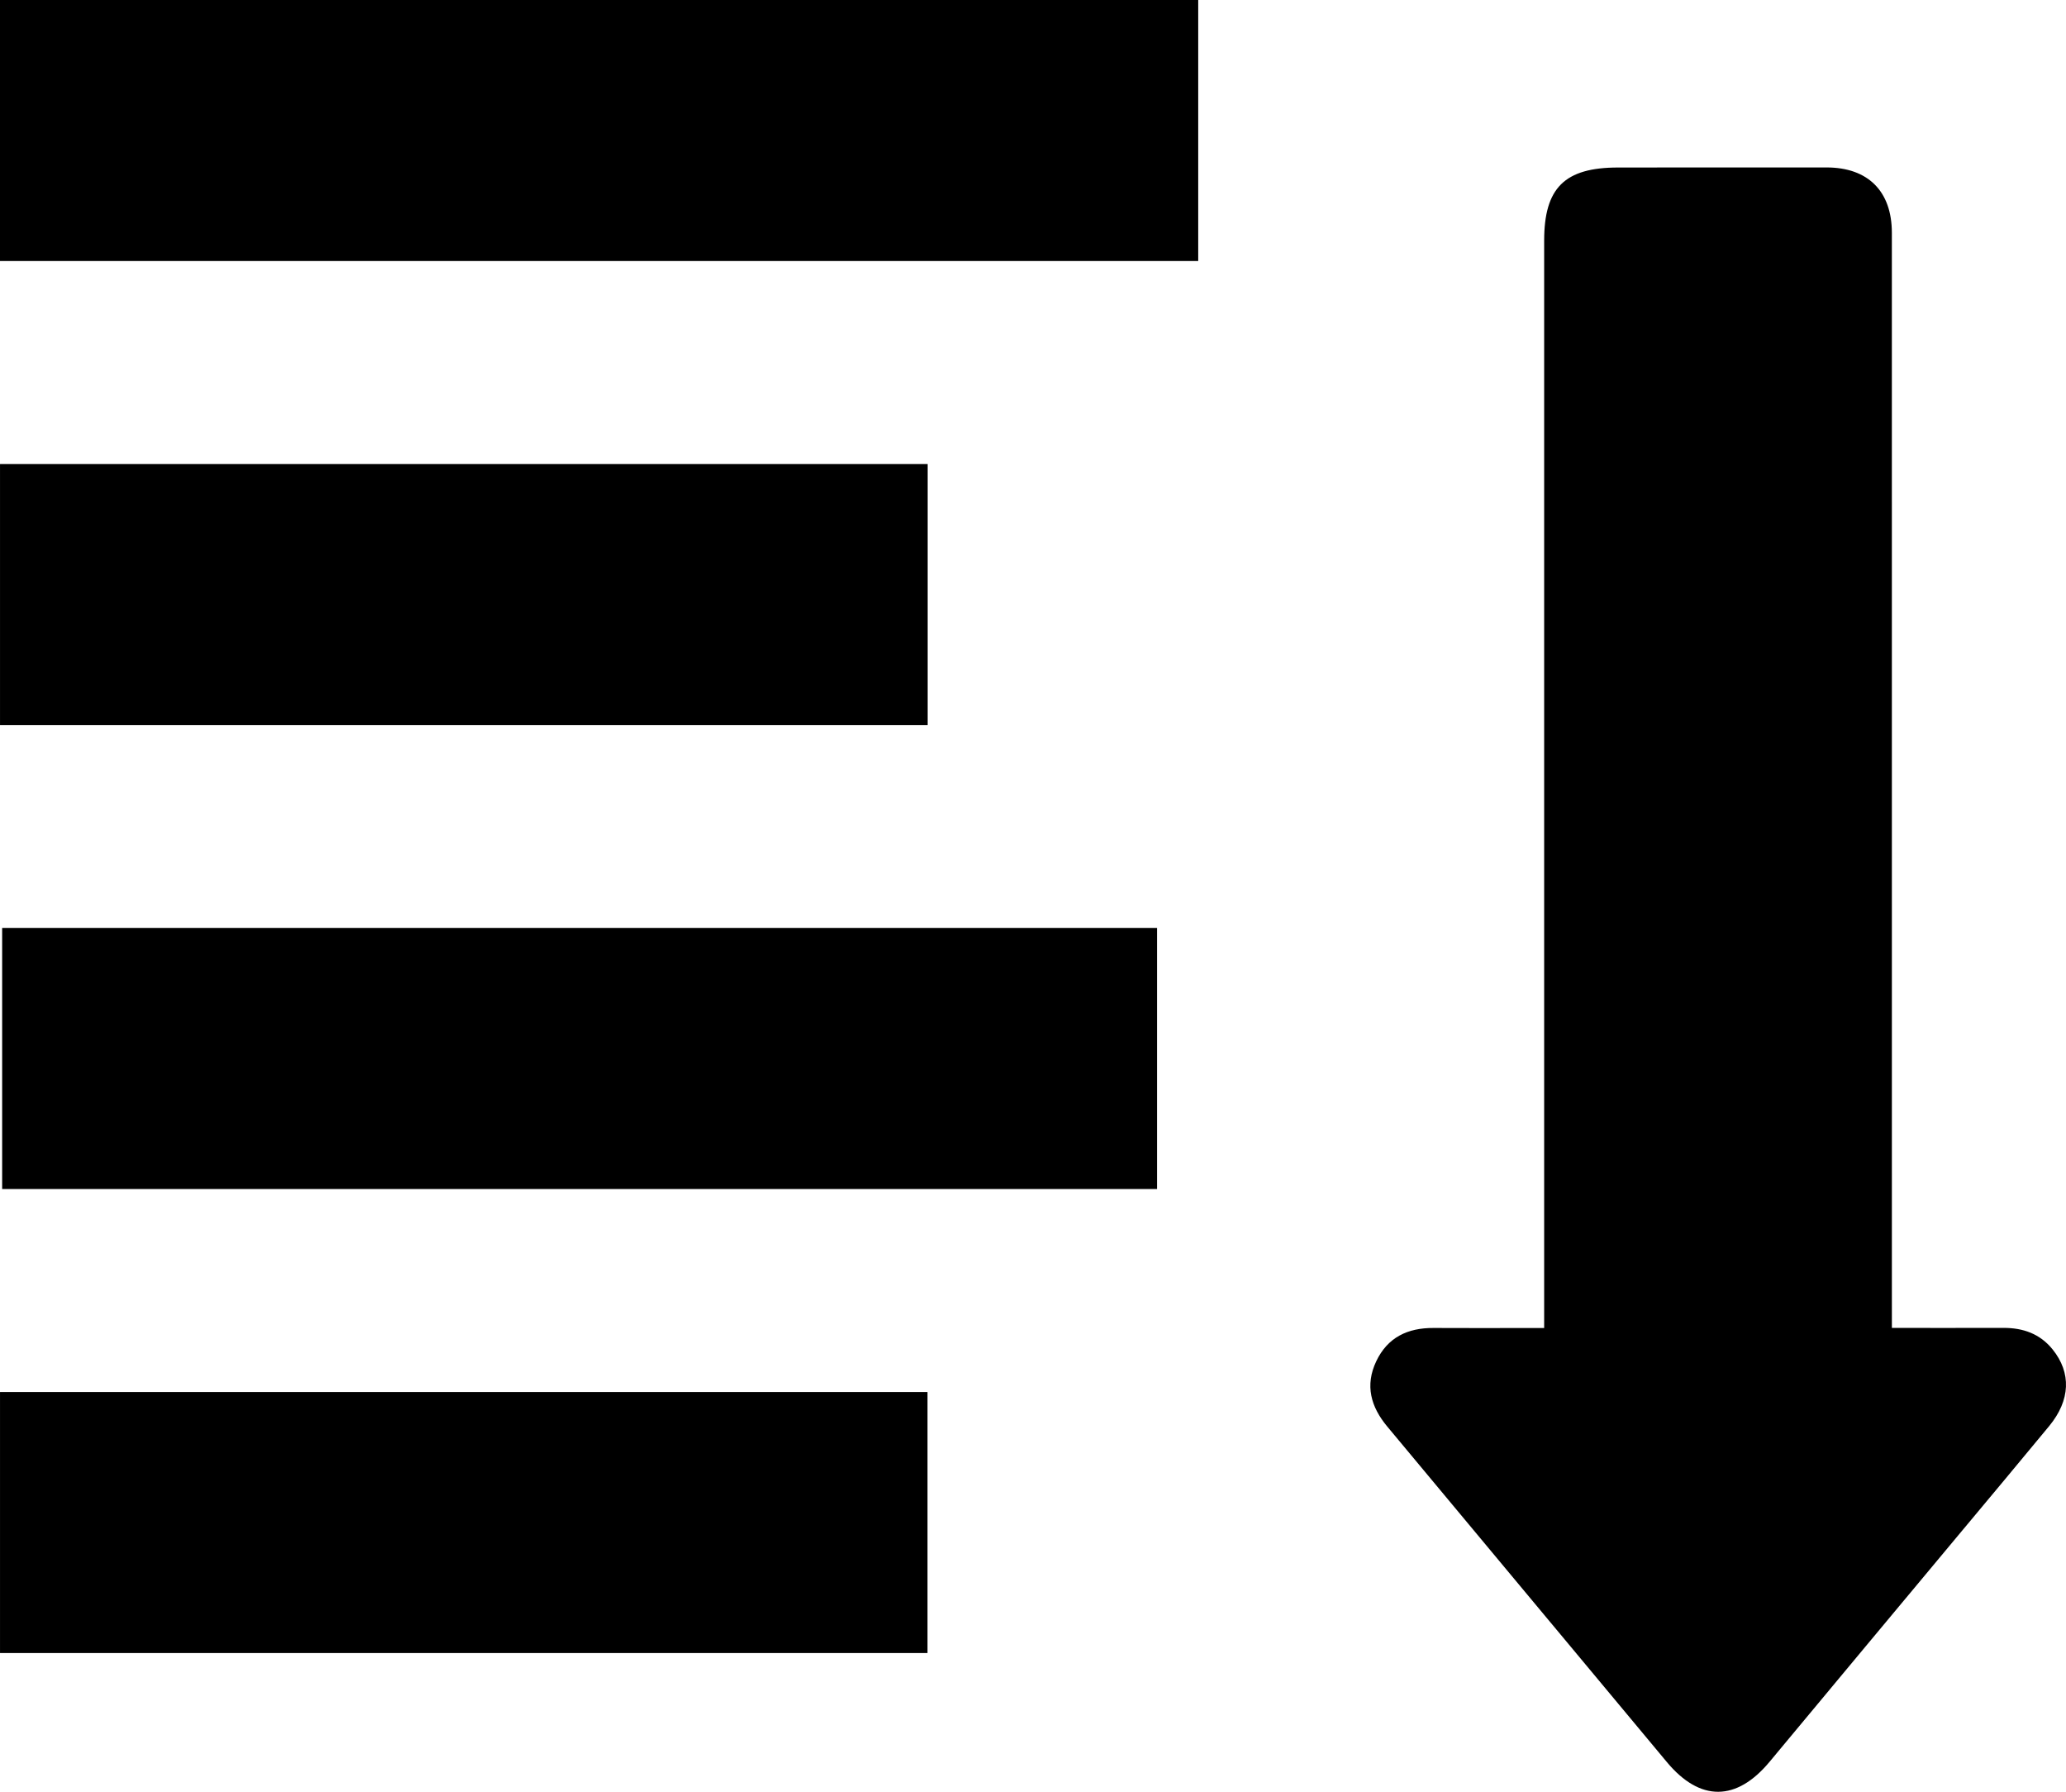 <?xml version="1.0" encoding="utf-8"?>
<!-- Generator: Adobe Illustrator 16.0.2, SVG Export Plug-In . SVG Version: 6.00 Build 0)  -->
<!DOCTYPE svg PUBLIC "-//W3C//DTD SVG 1.1//EN" "http://www.w3.org/Graphics/SVG/1.1/DTD/svg11.dtd">
<svg version="1.1" id="Layer_1" xmlns="http://www.w3.org/2000/svg" xmlns:xlink="http://www.w3.org/1999/xlink" x="0px" y="0px"
	 width="687.889px" height="596.464px" viewBox="0 0 687.889 596.464" enable-background="new 0 0 687.889 596.464"
	 xml:space="preserve">
<g>
	<rect fill-rule="evenodd" clip-rule="evenodd" width="398.953" height="86.889"/>
	<rect x="0.006" y="154.463" fill-rule="evenodd" clip-rule="evenodd" width="308.862" height="86.889"/>
	<rect x="0.715" y="308.925" fill-rule="evenodd" clip-rule="evenodd" width="384.527" height="86.889"/>
	<rect x="0.006" y="463.388" fill-rule="evenodd" clip-rule="evenodd" width="308.812" height="86.889"/>
	<path fill-rule="evenodd" clip-rule="evenodd" d="M683.418,449.189c-4.192-5.187-9.809-7.166-16.322-7.148
		c-12.136,0.032-24.272,0.01-37.179,0.01c0-2.852,0-5,0-7.147c0-119.141,0.005-238.283-0.009-357.424
		c-0.002-13.789-7.928-21.723-21.696-21.738c-23.161-0.023-46.322,0.014-69.484,0.022c-17.759,0.007-24.587,6.763-24.587,24.347
		c-0.001,118.308-0.001,236.617-0.001,354.926c0,2.134,0,4.271,0,7.045c-2.267,0-4.051-0.002-5.835,0
		c-10.331,0-20.663,0.053-30.993-0.014c-8.58-0.054-15.286,3.092-19.081,11.083c-3.817,8.042-1.794,15.184,3.682,21.747
		c31.05,37.228,62.06,74.488,93.114,111.714c11.042,13.232,23.176,13.093,34.183-0.155c21.188-25.498,42.442-50.938,63.667-76.405
		c9.813-11.771,19.67-23.511,29.416-35.339C689.371,466.121,689.722,456.988,683.418,449.189z"/>
</g>
</svg>
